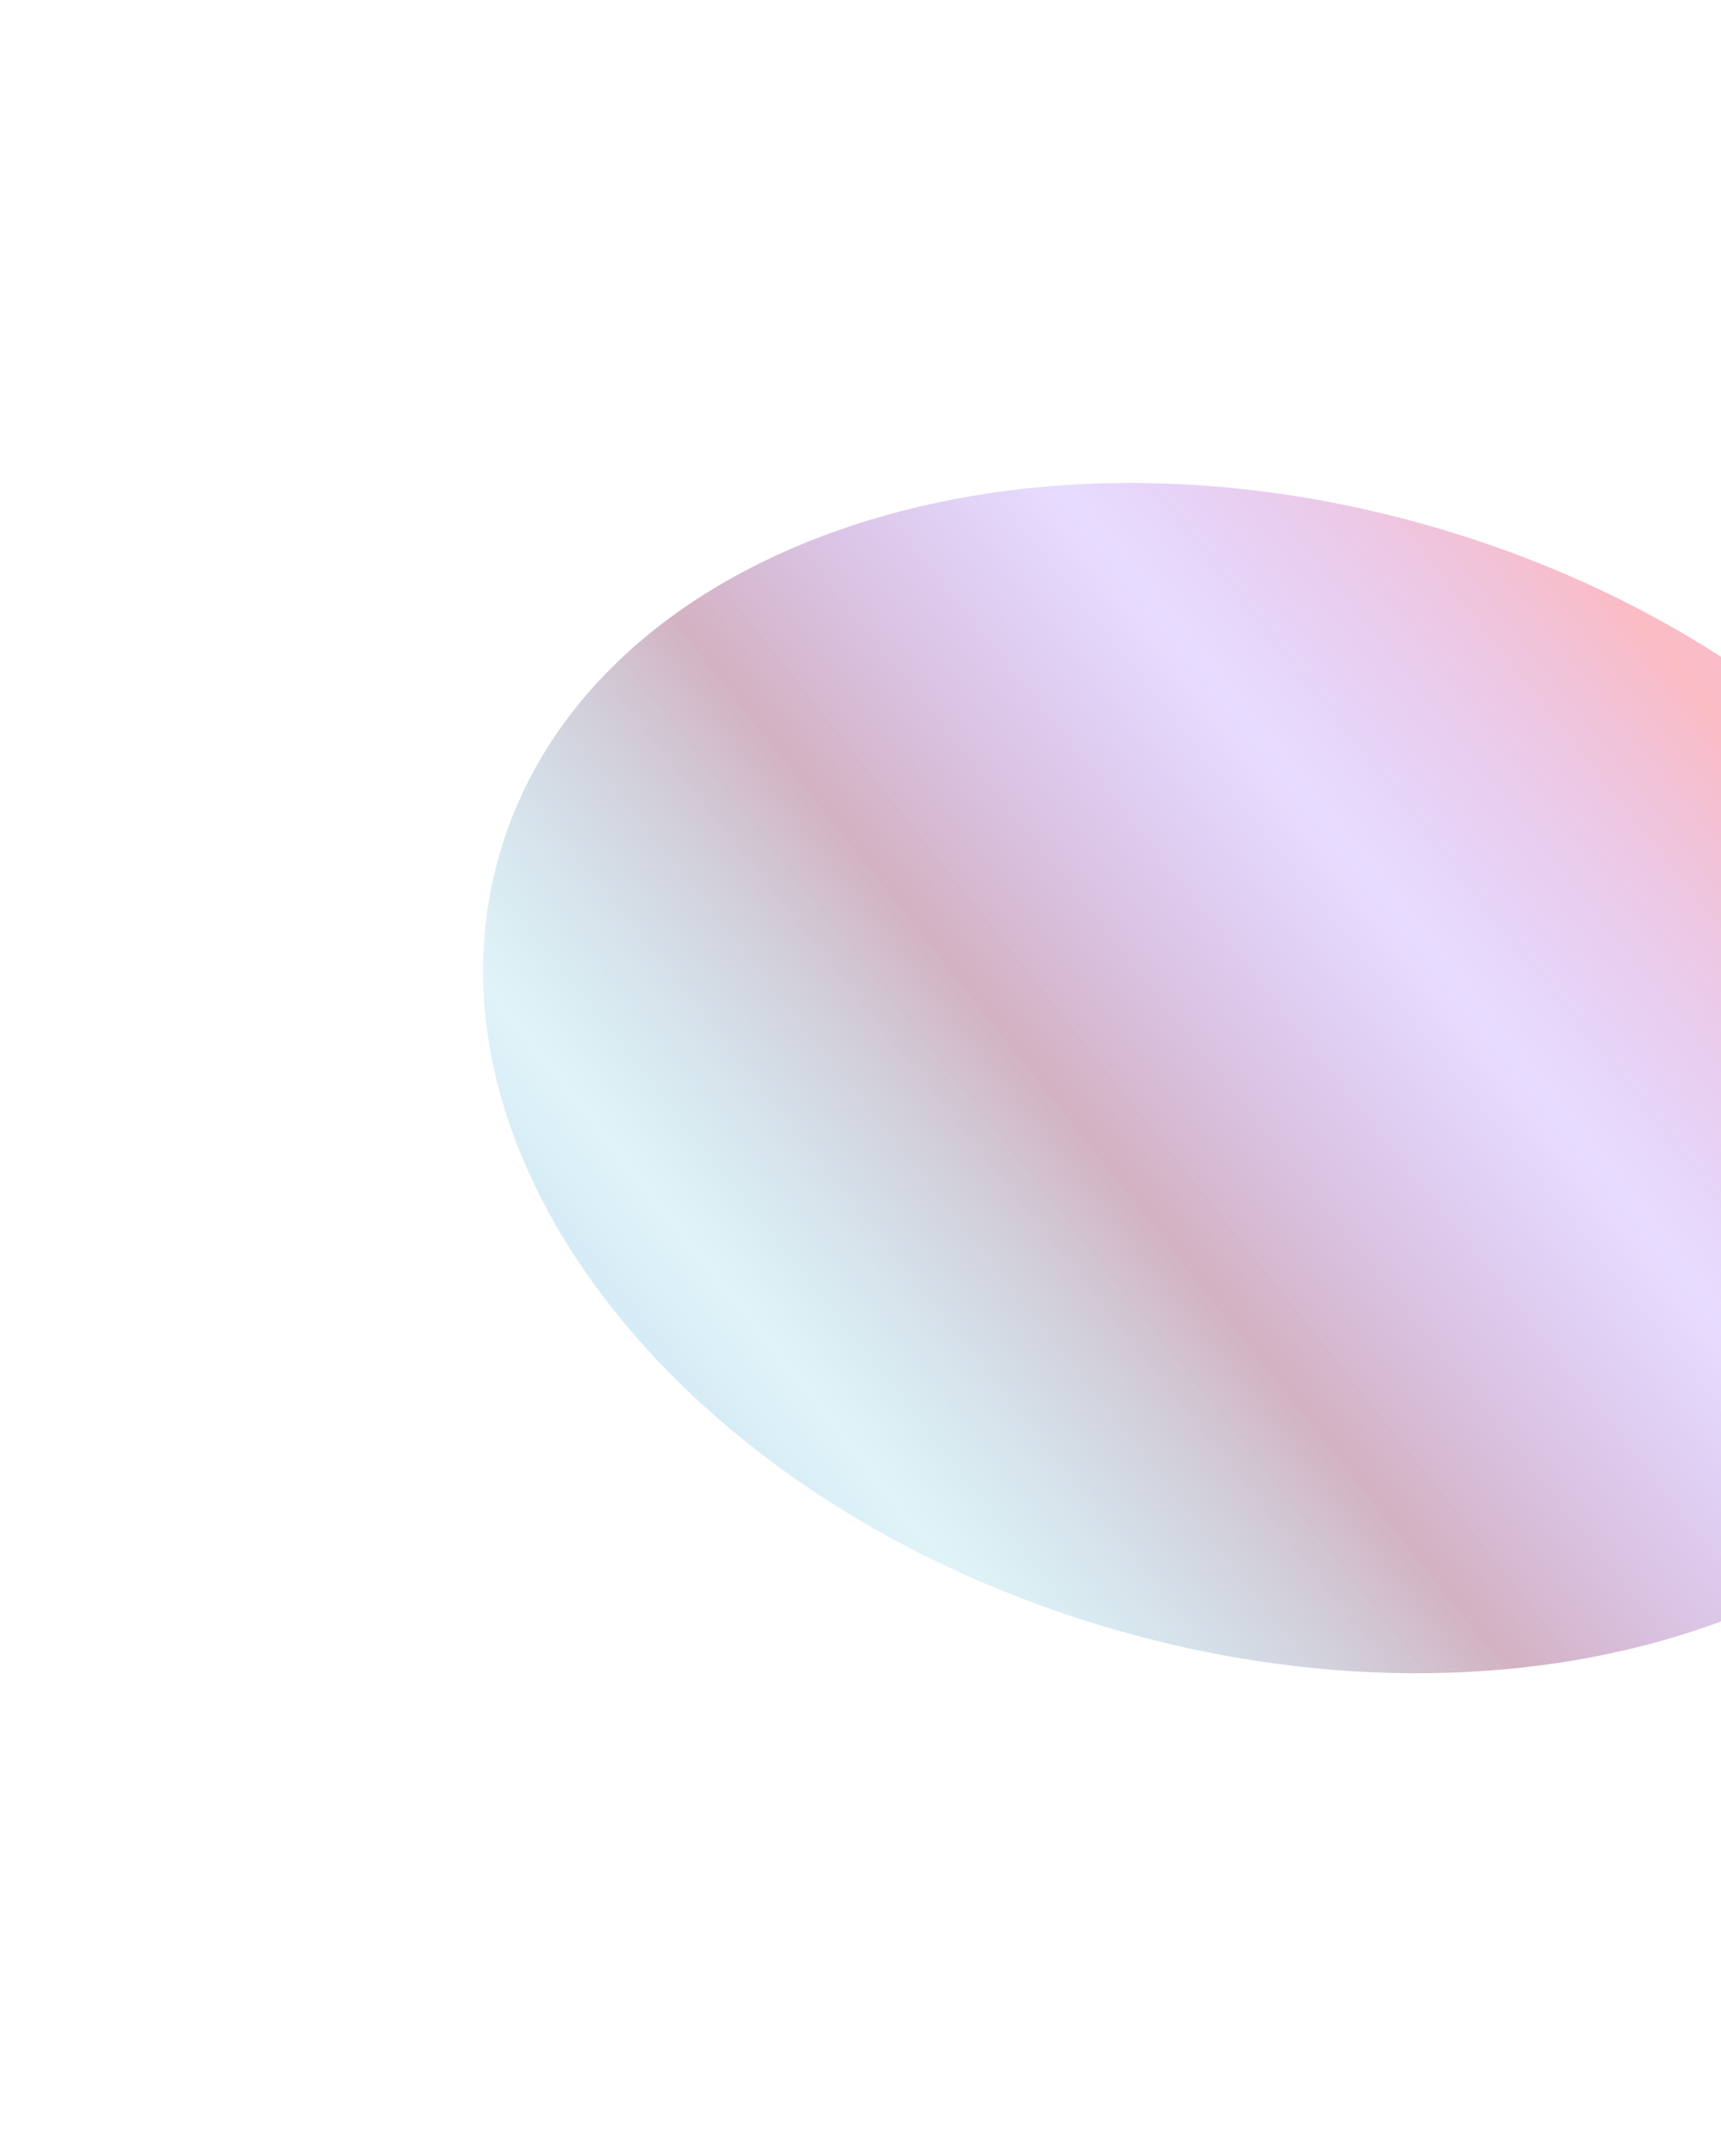 <svg width="1285" height="1609" viewBox="0 0 1285 1609" fill="none" xmlns="http://www.w3.org/2000/svg">
<g filter="url(#filter0_f_262_2580)">
<path d="M832.129 1215.99C512.924 1123.91 307.301 865.035 372.857 637.767C438.414 410.499 750.325 300.904 1069.53 392.98C1388.73 485.057 1594.36 743.936 1528.8 971.204C1463.24 1198.47 1151.33 1308.07 832.129 1215.99Z" fill="url(#paint0_linear_262_2580)" fill-opacity="0.4"/>
</g>
<defs>
<filter id="filter0_f_262_2580" x="0.677" y="0.373" width="1900.3" height="1608.22" filterUnits="userSpaceOnUse" color-interpolation-filters="sRGB">
<feFlood flood-opacity="0" result="BackgroundImageFix"/>
<feBlend mode="normal" in="SourceGraphic" in2="BackgroundImageFix" result="shape"/>
<feGaussianBlur stdDeviation="180" result="effect1_foregroundBlur_262_2580"/>
</filter>
<linearGradient id="paint0_linear_262_2580" x1="1647.5" y1="559.699" x2="554.716" y2="1427.68" gradientUnits="userSpaceOnUse">
<stop stop-color="#CC5CDA"/>
<stop offset="0.194" stop-color="#F5576C"/>
<stop offset="0.392" stop-color="#7D40FE" stop-opacity="0.46"/>
<stop offset="0.595" stop-color="#923E66"/>
<stop offset="0.798" stop-color="#2DAFD1" stop-opacity="0.37"/>
<stop offset="1" stop-color="#6F86D6"/>
</linearGradient>
</defs>
</svg>
